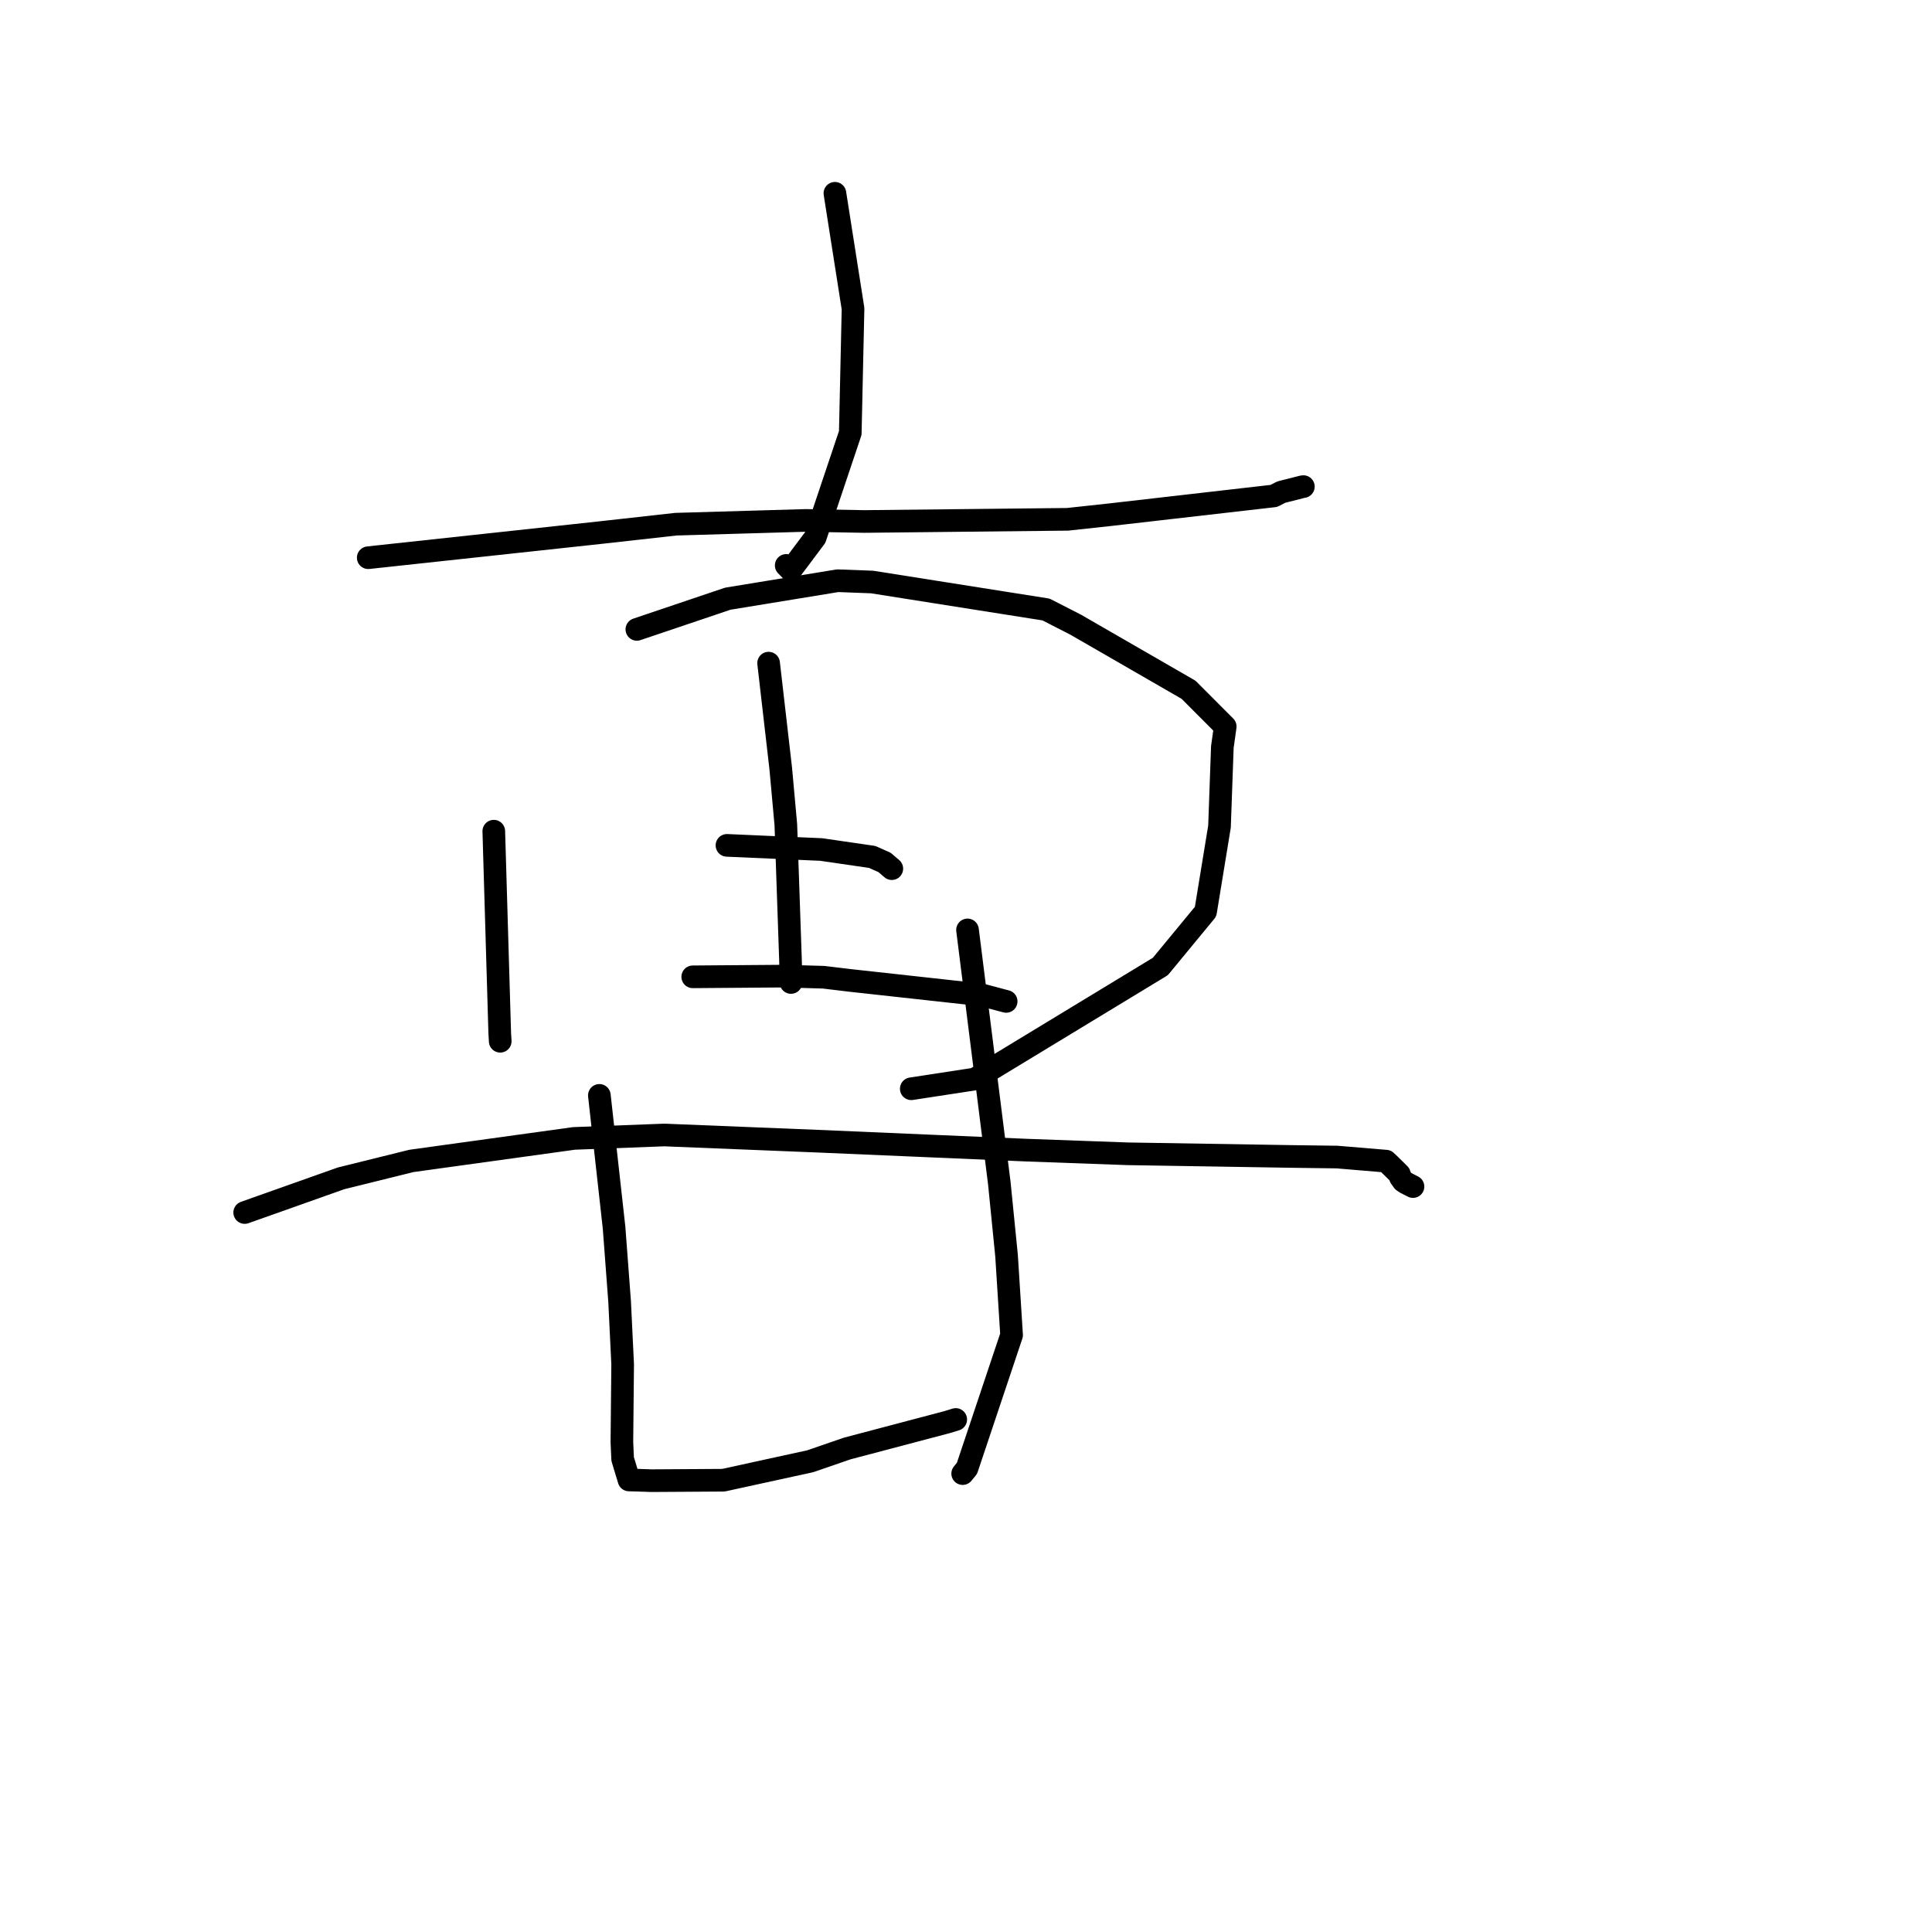 <?xml version="1.0" standalone="no"?>
    <svg width="256" height="256" xmlns="http://www.w3.org/2000/svg" version="1.1">
    <polyline stroke="black" stroke-width="3" stroke-linecap="round" fill="transparent" stroke-linejoin="round" points="110.63 25.612 111.831 33.256 113.031 40.9 112.666 57.366 108.013 71.231 104.784 75.539 104.178 74.92 " />
        <polyline stroke="black" stroke-width="3" stroke-linecap="round" fill="transparent" stroke-linejoin="round" points="48.792 73.899 64.129 72.242 79.465 70.584 89.546 69.459 106.753 68.958 114.503 69.1 141.467 68.811 147.11 68.199 168.792 65.713 169.775 65.207 172.578 64.497 172.691 64.48 172.703 64.478 172.703 64.478 " />
        <polyline stroke="black" stroke-width="3" stroke-linecap="round" fill="transparent" stroke-linejoin="round" points="65.43 110.135 65.824 123.527 66.219 136.918 66.281 137.972 " />
        <polyline stroke="black" stroke-width="3" stroke-linecap="round" fill="transparent" stroke-linejoin="round" points="84.388 83.397 90.412 81.364 96.437 79.33 110.997 76.948 115.554 77.12 138.602 80.762 142.52 82.766 157.489 91.398 162.348 96.269 161.968 98.98 161.59 109.524 159.745 120.797 153.753 128.064 129.188 142.973 120.749 144.266 " />
        <polyline stroke="black" stroke-width="3" stroke-linecap="round" fill="transparent" stroke-linejoin="round" points="101.844 87.869 102.648 94.846 103.452 101.822 104.127 109.276 104.749 127.351 104.81 130.184 " />
        <polyline stroke="black" stroke-width="3" stroke-linecap="round" fill="transparent" stroke-linejoin="round" points="96.326 112.015 102.571 112.29 108.816 112.565 115.569 113.548 117.211 114.277 118.134 115.071 118.17 115.102 " />
        <polyline stroke="black" stroke-width="3" stroke-linecap="round" fill="transparent" stroke-linejoin="round" points="91.791 129.434 97.886 129.387 103.981 129.339 109.127 129.489 112.69 129.916 130.072 131.827 133.007 132.608 133.316 132.69 133.323 132.692 " />
        <polyline stroke="black" stroke-width="3" stroke-linecap="round" fill="transparent" stroke-linejoin="round" points="32.423 160.666 38.808 158.402 45.193 156.137 54.52 153.827 76.059 150.846 88.028 150.392 108.187 151.205 135.916 152.395 149.411 152.884 171.43 153.241 177.153 153.316 183.657 153.859 184.164 154.338 185.425 155.583 185.562 155.995 185.93 156.509 186.249 156.726 186.992 157.106 187.229 157.227 " />
        <polyline stroke="black" stroke-width="3" stroke-linecap="round" fill="transparent" stroke-linejoin="round" points="79.418 145.143 80.393 153.909 81.367 162.674 82.104 172.478 82.505 180.773 82.404 191.096 82.505 193.331 83.344 196.102 84.654 196.139 86.335 196.197 95.852 196.137 107.352 193.625 112.256 191.935 125.541 188.427 126.64 188.087 " />
        <polyline stroke="black" stroke-width="3" stroke-linecap="round" fill="transparent" stroke-linejoin="round" points="128.201 123.22 130.307 139.99 132.413 156.761 133.374 166.385 134.041 176.904 128.129 194.562 127.56 195.26 " />
        </svg>